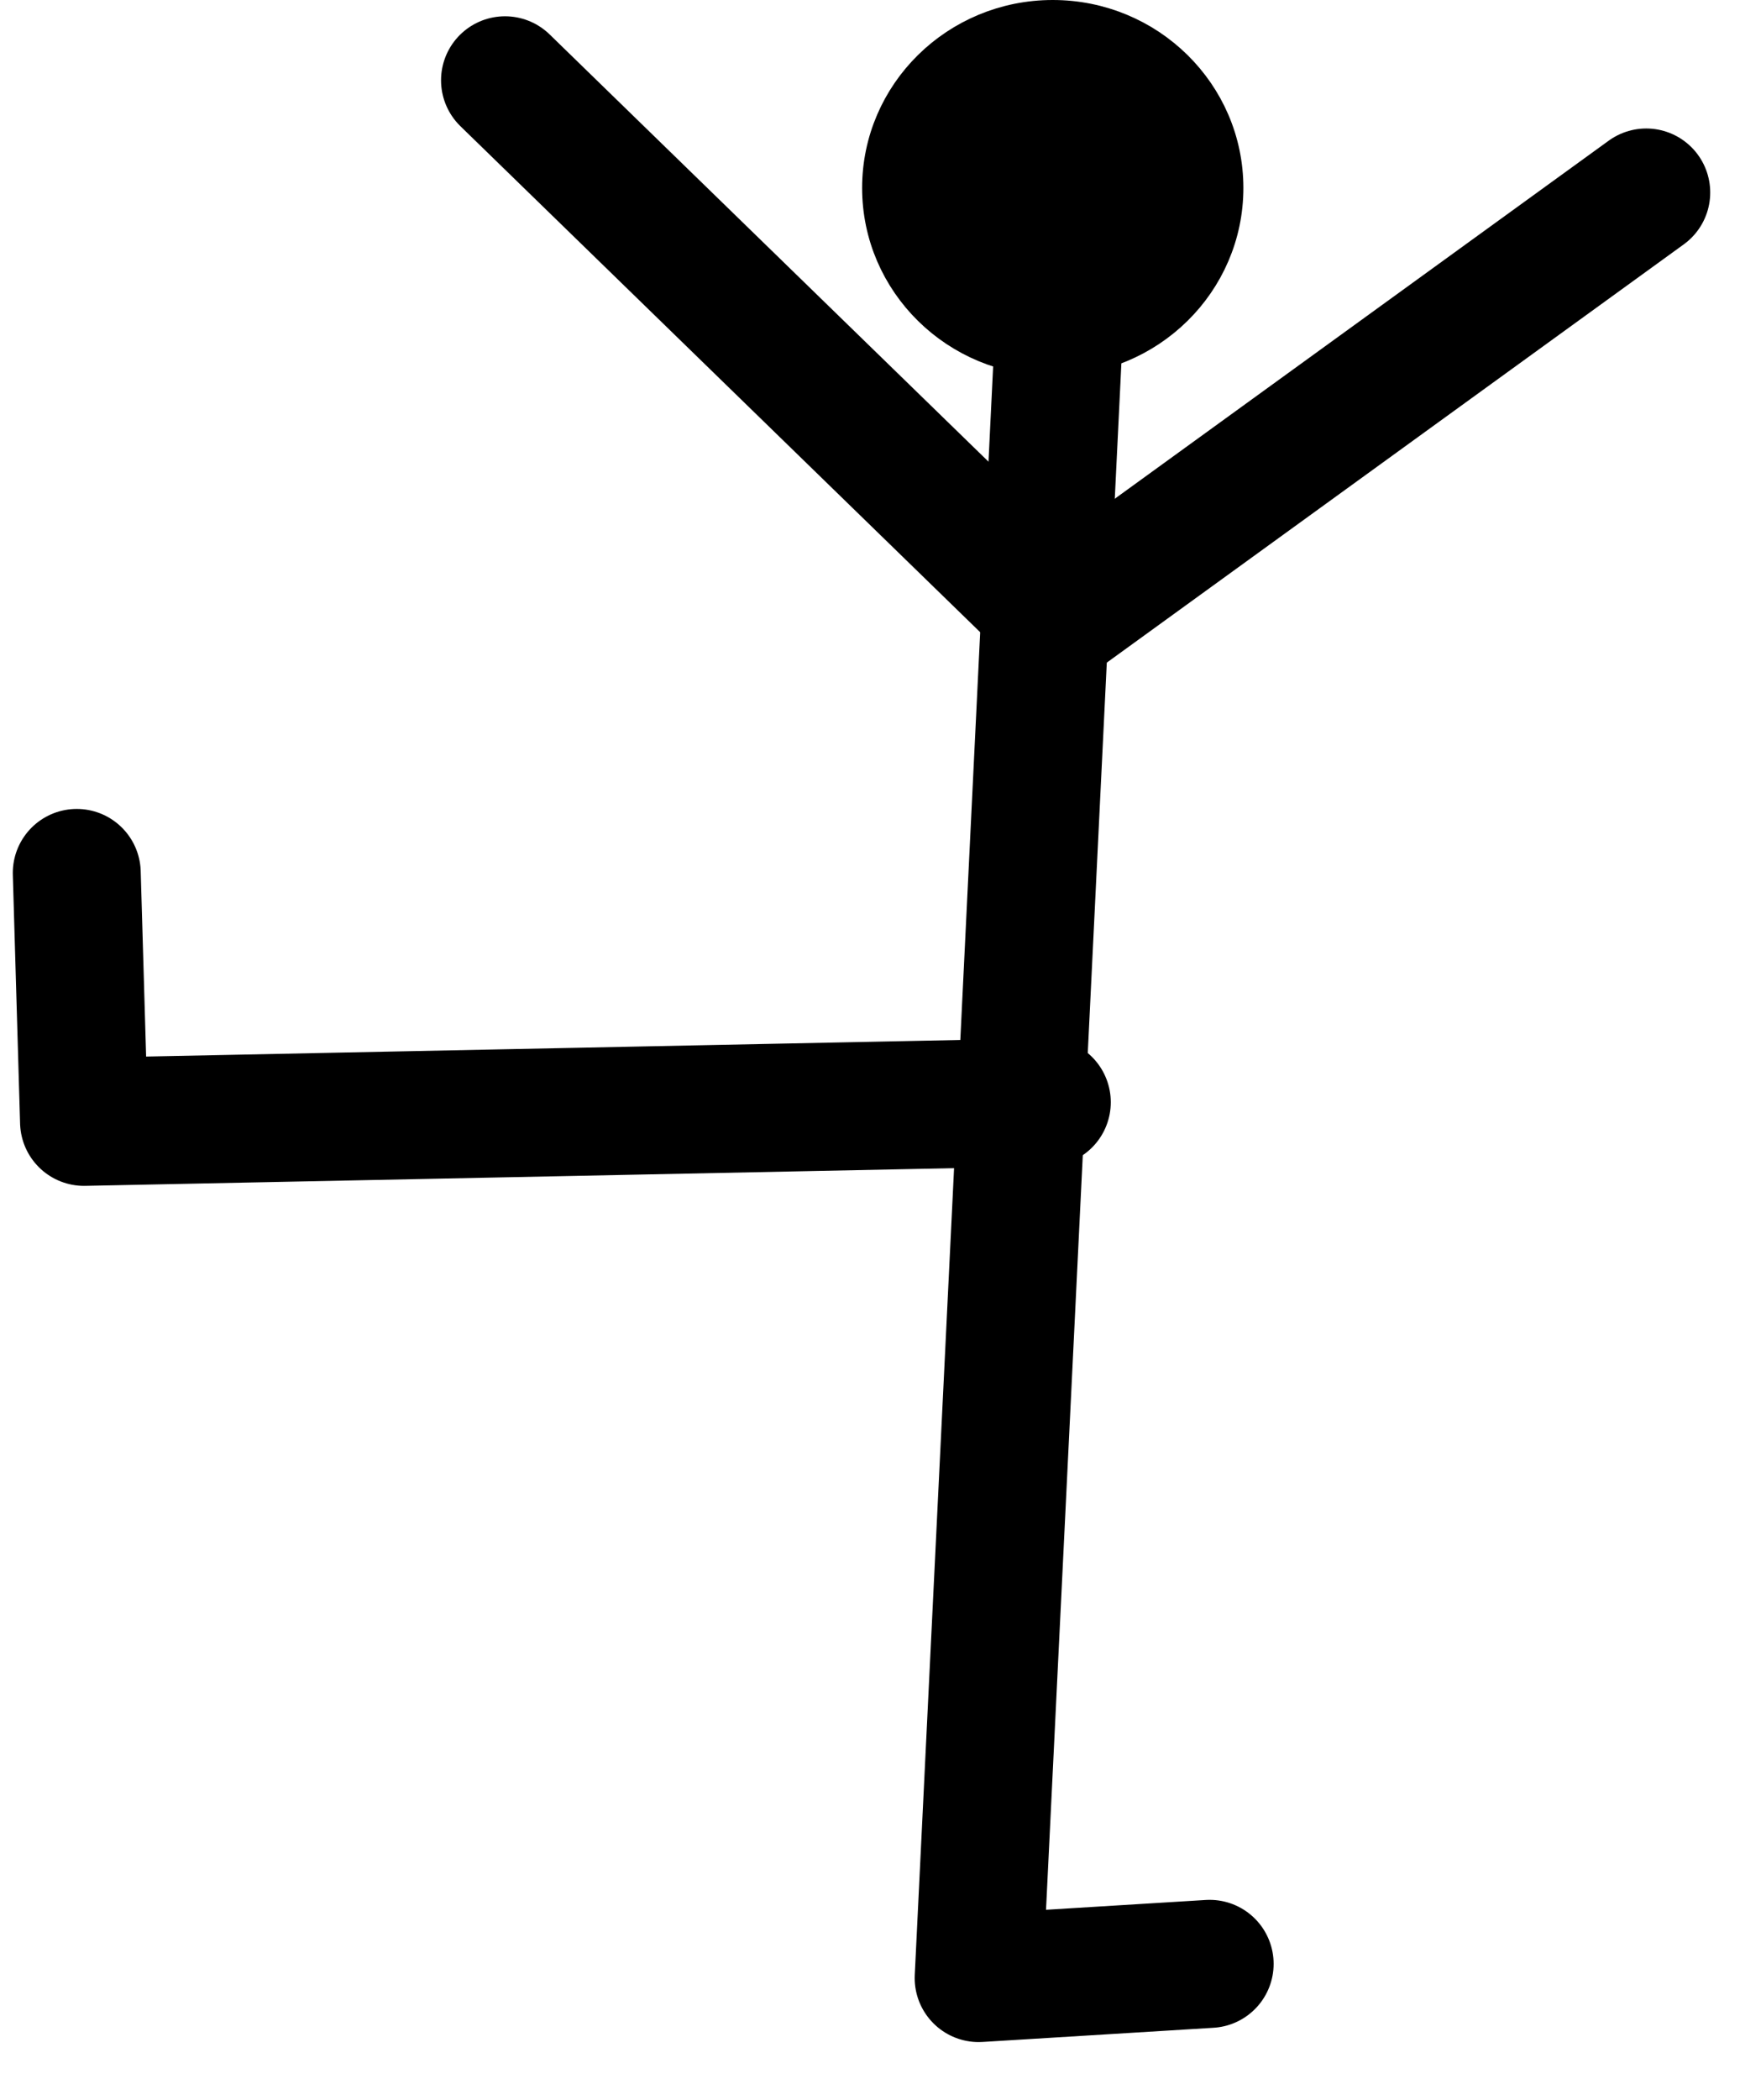 <?xml version="1.0" encoding="utf-8"?>
<svg xmlns="http://www.w3.org/2000/svg" xmlns:serif="http://www.serif.com/" xmlns:xlink="http://www.w3.org/1999/xlink" height="100%" style="fill-rule:evenodd;clip-rule:evenodd;stroke-linecap:round;stroke-linejoin:round;stroke-miterlimit:1.5;" version="1.1" viewBox="0 0 34 41" width="100%" xml:space="preserve">
	<g>
		<path d="M9.868,1.568l10.809,10.515l11.491,-8.324" style="fill:none;stroke:#000;stroke-width:2.5px;"/>
		<path d="M1.5,17.045l0.142,4.86l18.813,-0.383" style="fill:none;stroke:#000;stroke-width:2.5px;"/>
		<path d="M23.637,38.346l-4.514,0.277l1.579,-32.379" style="fill:none;stroke:#000;stroke-width:2.5px;"/>
		<ellipse cx="20.571" cy="3.67" rx="3.35" ry="3.295" style="stroke:#000;stroke-width:0.75px;"/>
	</g>
</svg>

